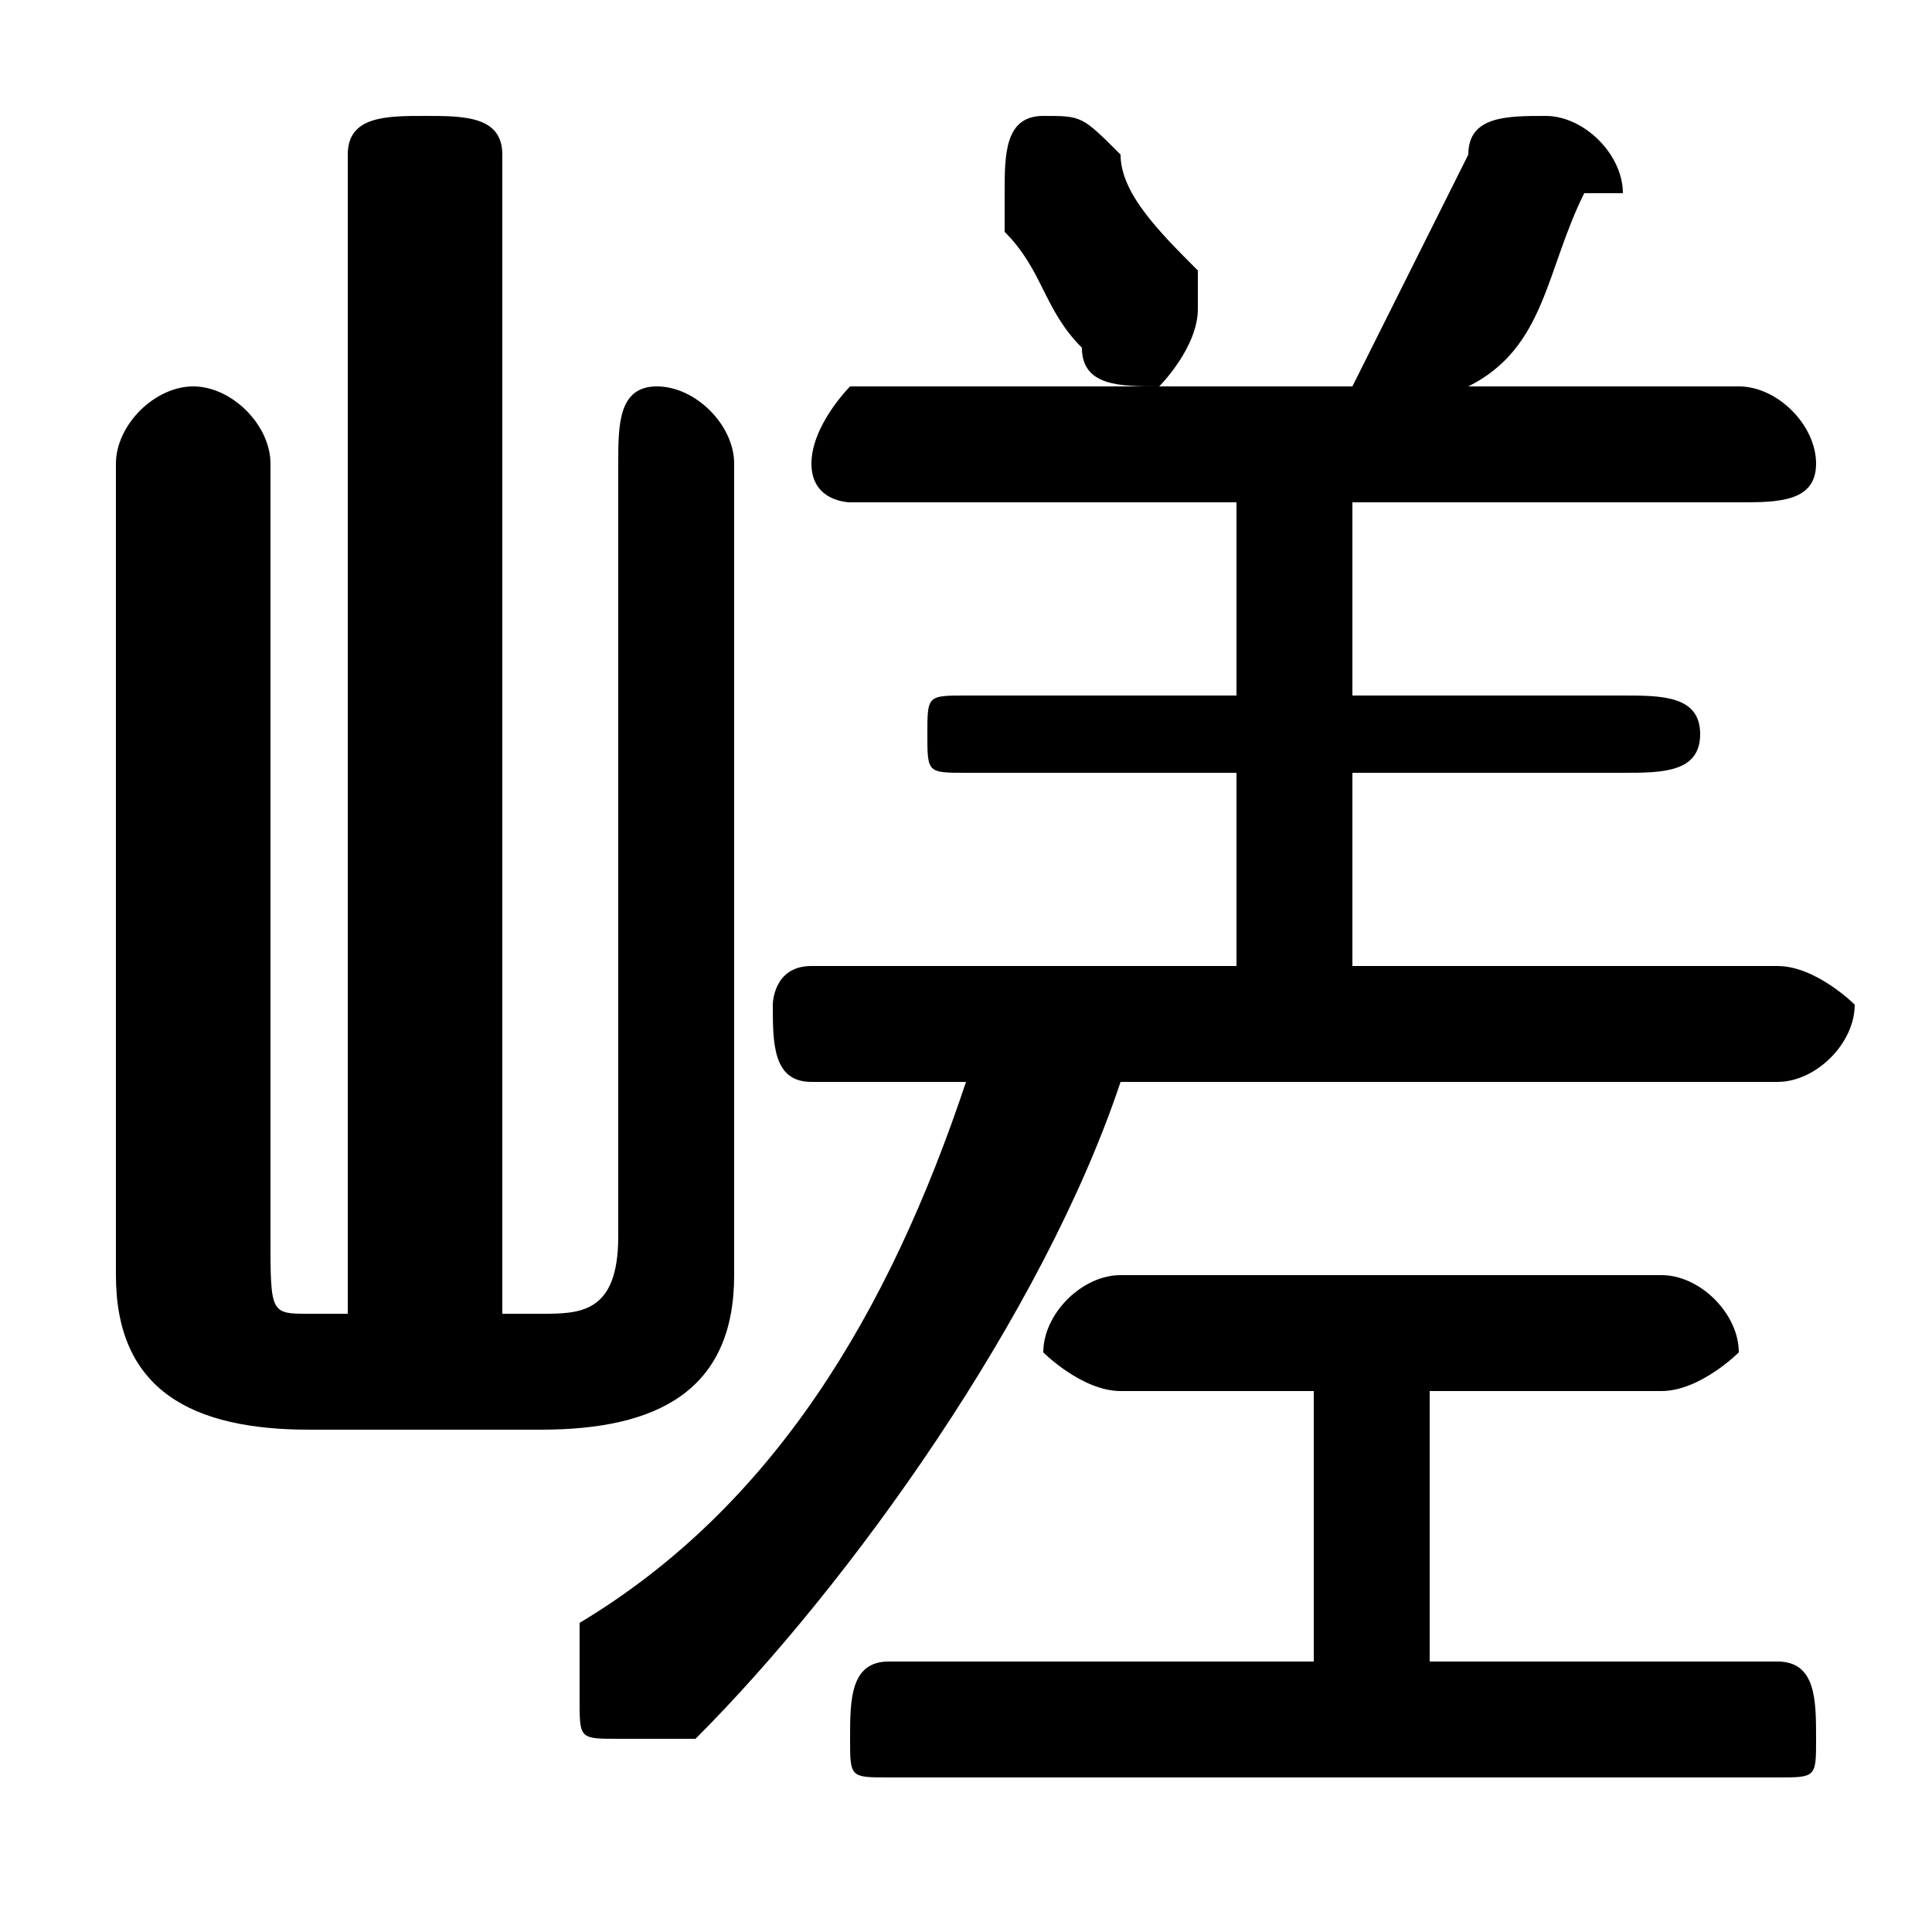 <svg xmlns="http://www.w3.org/2000/svg" viewBox="0 -44.0 50.0 50.0">
    <rect x="0" y="-44.0" width="50.0" height="50.0" fill="#808080" stroke="none"/>
    <g transform="scale(1, -1)">
        <!-- ボディの枠 -->
        <rect x="0" y="-6.0" width="50.0" height="50.0"
            stroke="white" fill="white"/>
        <!-- グリフ座標系の原点 -->
        <circle cx="0" cy="0" r="5" fill="white"/>
        <!-- グリフのアウトライン -->
        <g style="fill:black;stroke:#000000;stroke-width:0;stroke-linecap:round;stroke-linejoin:round;">
        <path d="M 34.0 8.0 L 34.0 1.0 L 23.0 1.0 C 22.0 1.0 22.0 0.0 22.0 -1.0 C 22.0 -2.0 22.0 -2.0 23.0 -2.0 L 46.0 -2.0 C 47.0 -2.0 47.0 -2.0 47.0 -1.0 C 47.0 0.0 47.0 1.0 46.0 1.0 L 37.0 1.0 L 37.0 8.0 L 43.0 8.0 C 44.0 8.0 45.0 9.0 45.0 9.0 C 45.0 10.0 44.0 11.0 43.0 11.0 L 29.0 11.0 C 28.0 11.0 27.0 10.0 27.0 9.0 C 27.0 9.0 28.0 8.0 29.0 8.0 Z M 32.0 31.0 L 32.0 26.0 L 25.0 26.0 C 24.0 26.0 24.0 26.0 24.0 25.0 C 24.0 24.0 24.0 24.0 25.0 24.0 L 32.0 24.0 L 32.0 19.0 L 21.0 19.0 C 20.0 19.0 20.0 18.0 20.0 18.0 C 20.0 17.0 20.0 16.0 21.0 16.0 L 25.0 16.0 C 23.0 10.0 20.0 5.0 15.0 2.0 C 15.0 1.0 15.0 1.0 15.0 0.0 C 15.0 -1.0 15.0 -1.0 16.0 -1.0 C 17.0 -1.0 17.0 -1.0 18.0 -1.0 C 22.0 3.0 27.0 10.0 29.0 16.0 L 46.0 16.0 C 47.0 16.0 48.0 17.0 48.0 18.0 C 48.0 18.0 47.0 19.0 46.0 19.0 L 35.0 19.0 L 35.0 24.0 L 42.0 24.0 C 43.0 24.0 44.0 24.0 44.0 25.0 C 44.0 26.0 43.0 26.0 42.0 26.0 L 35.0 26.0 L 35.0 31.0 L 45.0 31.0 C 46.0 31.0 47.0 31.0 47.0 32.0 C 47.0 33.0 46.0 34.0 45.0 34.0 L 38.0 34.0 C 40.0 35.0 40.0 37.0 41.0 39.0 C 41.0 39.0 42.0 39.0 42.0 39.0 C 42.0 40.0 41.0 41.0 40.0 41.0 C 39.0 41.0 38.0 41.0 38.0 40.0 C 37.0 38.0 36.0 36.0 35.0 34.0 L 22.0 34.0 C 22.0 34.0 21.0 33.0 21.0 32.0 C 21.0 31.0 22.0 31.0 22.0 31.0 Z M 13.0 10.0 L 13.0 40.0 C 13.0 41.0 12.0 41.0 11.0 41.0 C 10.0 41.0 9.0 41.0 9.0 40.0 L 9.0 10.0 L 8.0 10.0 C 7.0 10.0 7.0 10.0 7.0 12.0 L 7.0 32.0 C 7.0 33.0 6.0 34.0 5.0 34.0 C 4.0 34.0 3.0 33.0 3.0 32.0 L 3.0 11.0 C 3.0 8.0 5.0 7.0 8.0 7.0 L 14.0 7.0 C 17.0 7.0 19.0 8.0 19.0 11.0 L 19.0 32.0 C 19.0 33.0 18.0 34.0 17.0 34.0 C 16.0 34.0 16.0 33.0 16.0 32.0 L 16.0 12.0 C 16.0 10.0 15.0 10.0 14.0 10.0 Z M 29.0 40.0 C 28.0 41.0 28.0 41.0 27.0 41.0 C 26.0 41.0 26.0 40.0 26.0 39.0 C 26.0 39.0 26.0 39.0 26.0 38.0 C 27.0 37.0 27.0 36.0 28.0 35.0 C 28.0 34.0 29.0 34.0 30.0 34.0 C 30.0 34.0 31.0 35.0 31.0 36.0 C 31.0 36.0 31.0 37.0 31.0 37.0 C 30.0 38.0 29.0 39.0 29.0 40.0 Z"/>
    </g>
    </g>
</svg>

